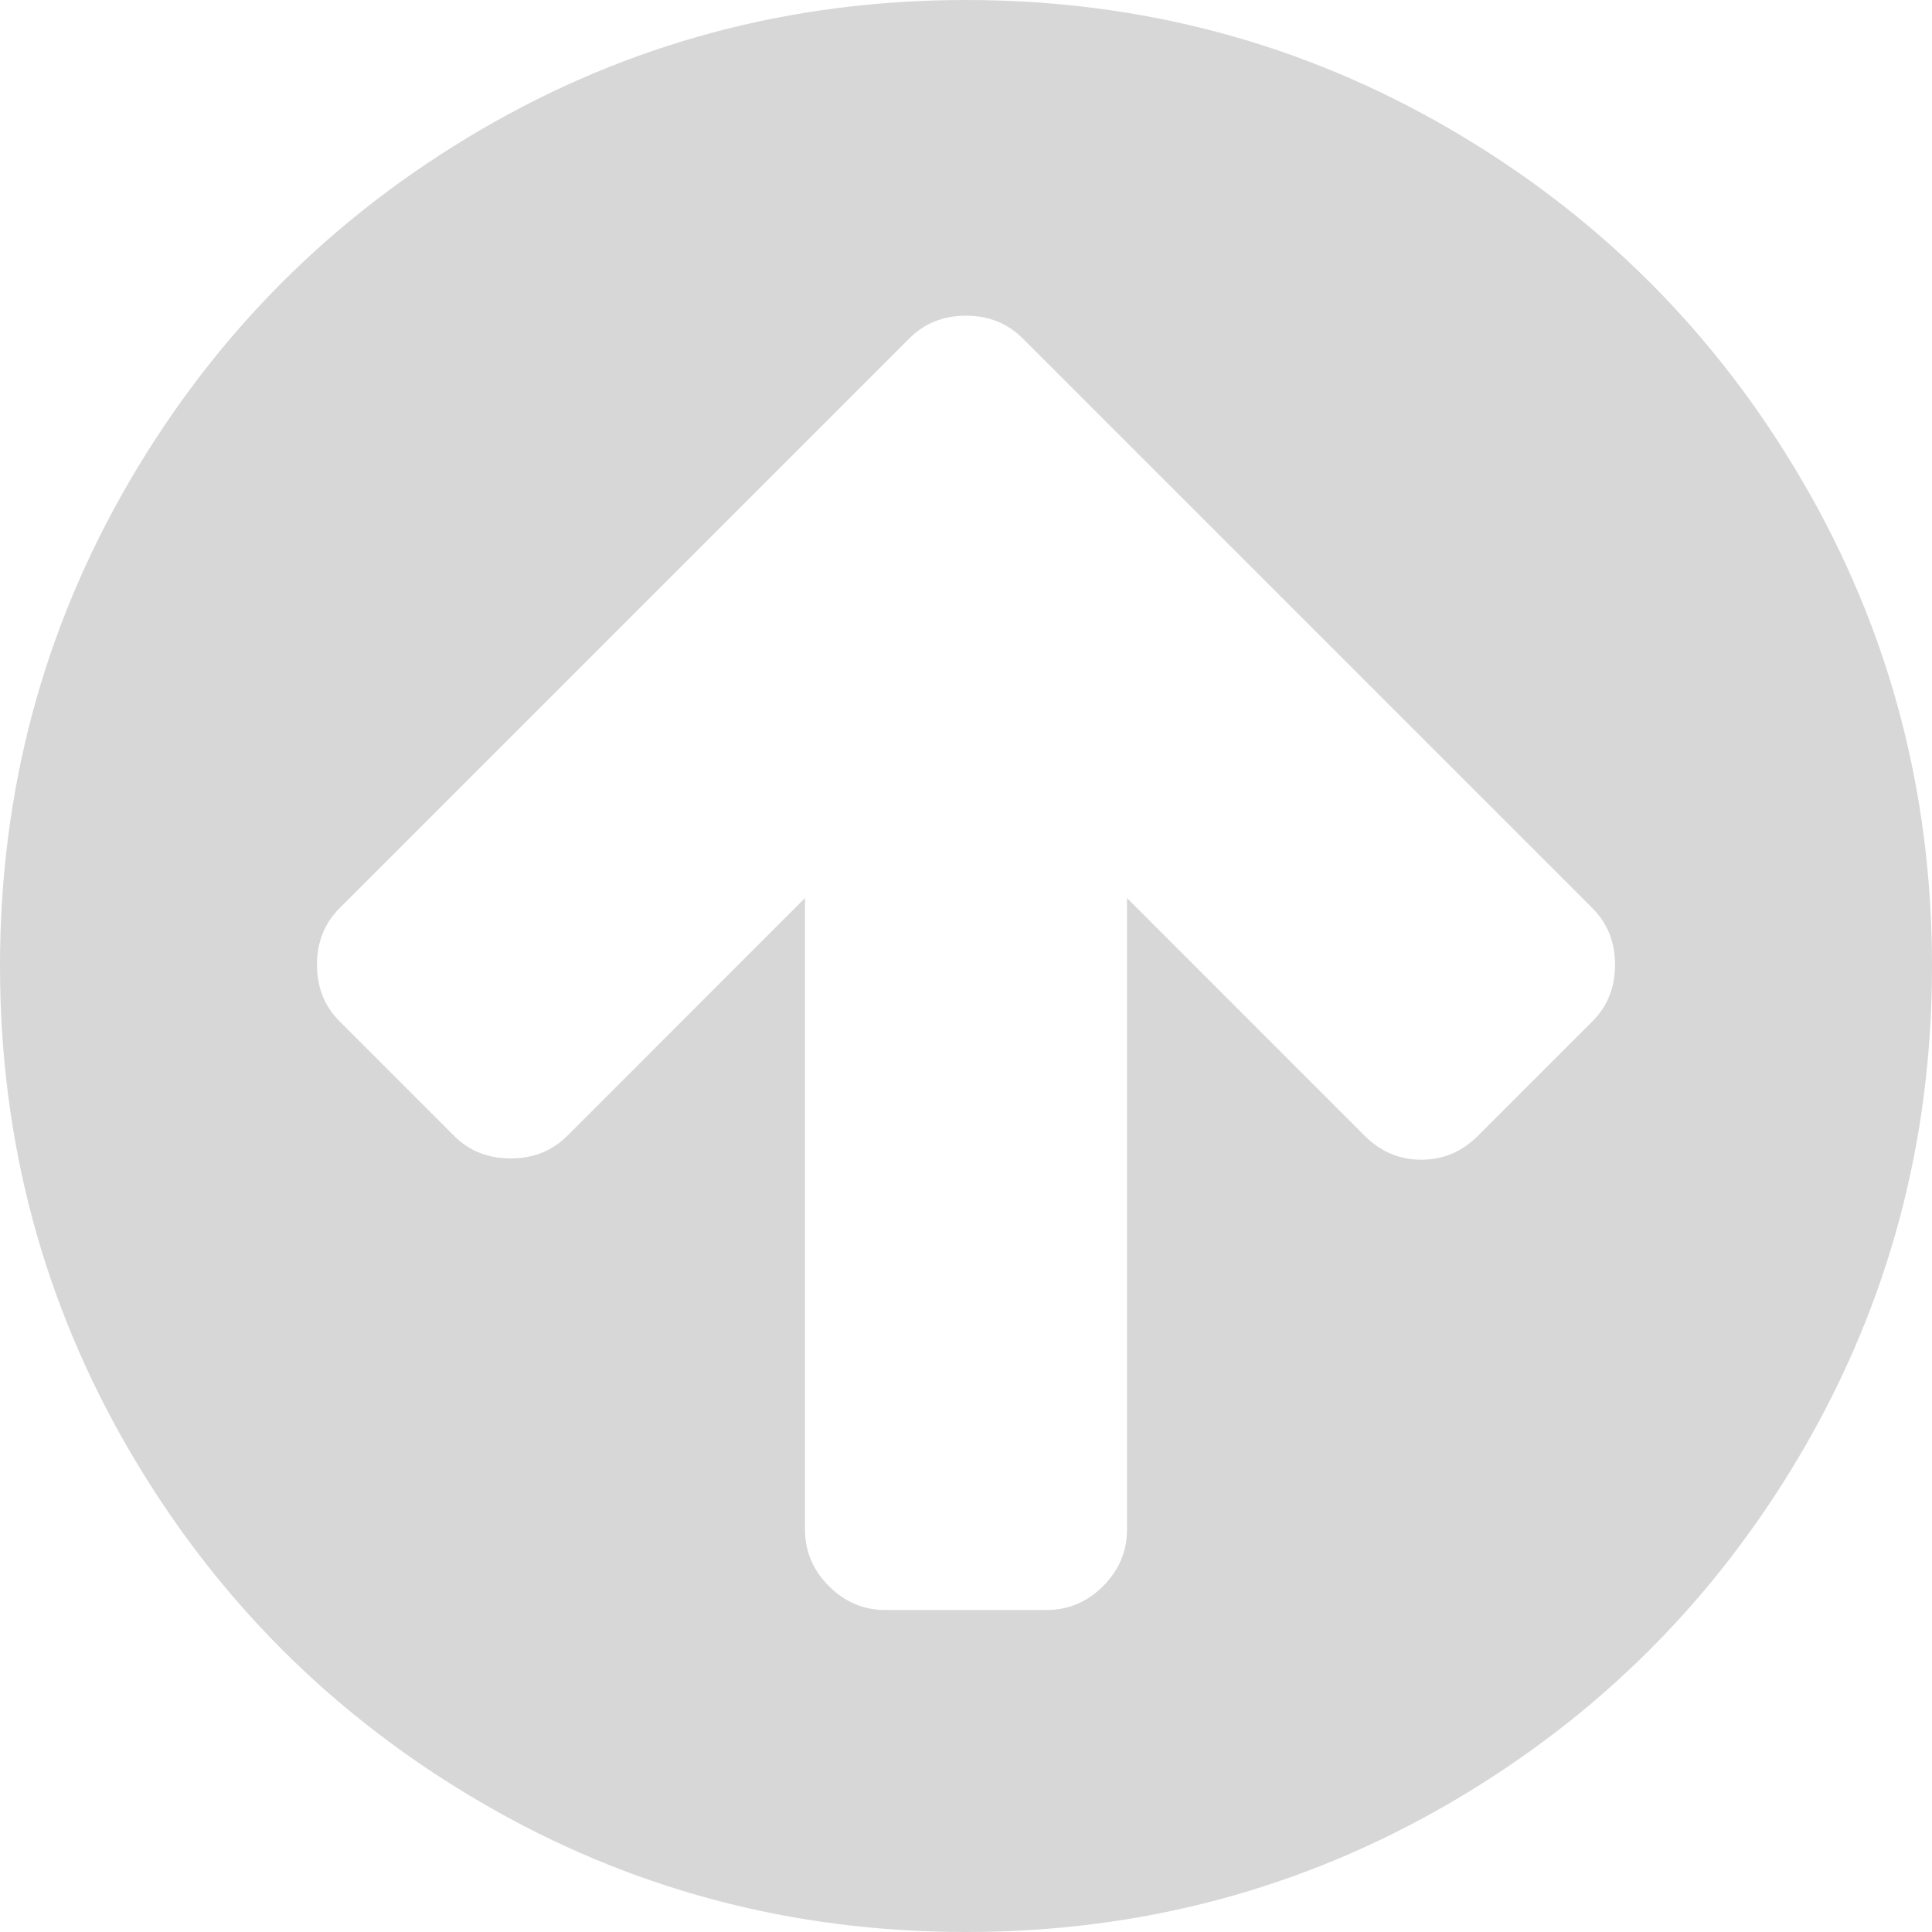 ﻿<?xml version="1.0" encoding="utf-8"?>
<svg version="1.1" xmlns:xlink="http://www.w3.org/1999/xlink" width="30px" height="30px" xmlns="http://www.w3.org/2000/svg">
  <g transform="matrix(1 0 0 1 -1369 -940 )">
    <path d="M 24.727 15.859  C 24.961 15.625  25.078 15.332  25.078 14.98  C 25.078 14.629  24.961 14.336  24.727 14.102  L 17.656 7.031  L 15.879 5.254  C 15.645 5.02  15.352 4.902  15 4.902  C 14.648 4.902  14.355 5.02  14.121 5.254  L 12.344 7.031  L 5.273 14.102  C 5.039 14.336  4.922 14.629  4.922 14.98  C 4.922 15.332  5.039 15.625  5.273 15.859  L 7.051 17.637  C 7.285 17.871  7.578 17.988  7.93 17.988  C 8.281 17.988  8.574 17.871  8.809 17.637  L 12.5 13.945  L 12.5 23.75  C 12.5 24.089  12.624 24.382  12.871 24.629  C 13.118 24.876  13.411 25  13.75 25  L 16.25 25  C 16.589 25  16.882 24.876  17.129 24.629  C 17.376 24.382  17.5 24.089  17.5 23.75  L 17.5 13.945  L 21.191 17.637  C 21.439 17.884  21.732 18.008  22.07 18.008  C 22.409 18.008  22.702 17.884  22.949 17.637  L 24.727 15.859  Z M 27.988 7.471  C 29.329 9.769  30 12.279  30 15  C 30 17.721  29.329 20.231  27.988 22.529  C 26.647 24.827  24.827 26.647  22.529 27.988  C 20.231 29.329  17.721 30  15 30  C 12.279 30  9.769 29.329  7.471 27.988  C 5.173 26.647  3.353 24.827  2.012 22.529  C 0.671 20.231  0 17.721  0 15  C 0 12.279  0.671 9.769  2.012 7.471  C 3.353 5.173  5.173 3.353  7.471 2.012  C 9.769 0.671  12.279 0  15 0  C 17.721 0  20.231 0.671  22.529 2.012  C 24.827 3.353  26.647 5.173  27.988 7.471  Z " fill-rule="nonzero" fill="#d7d7d7" stroke="none" transform="matrix(1 0 0 1 1369 940 )" />
  </g>
</svg>